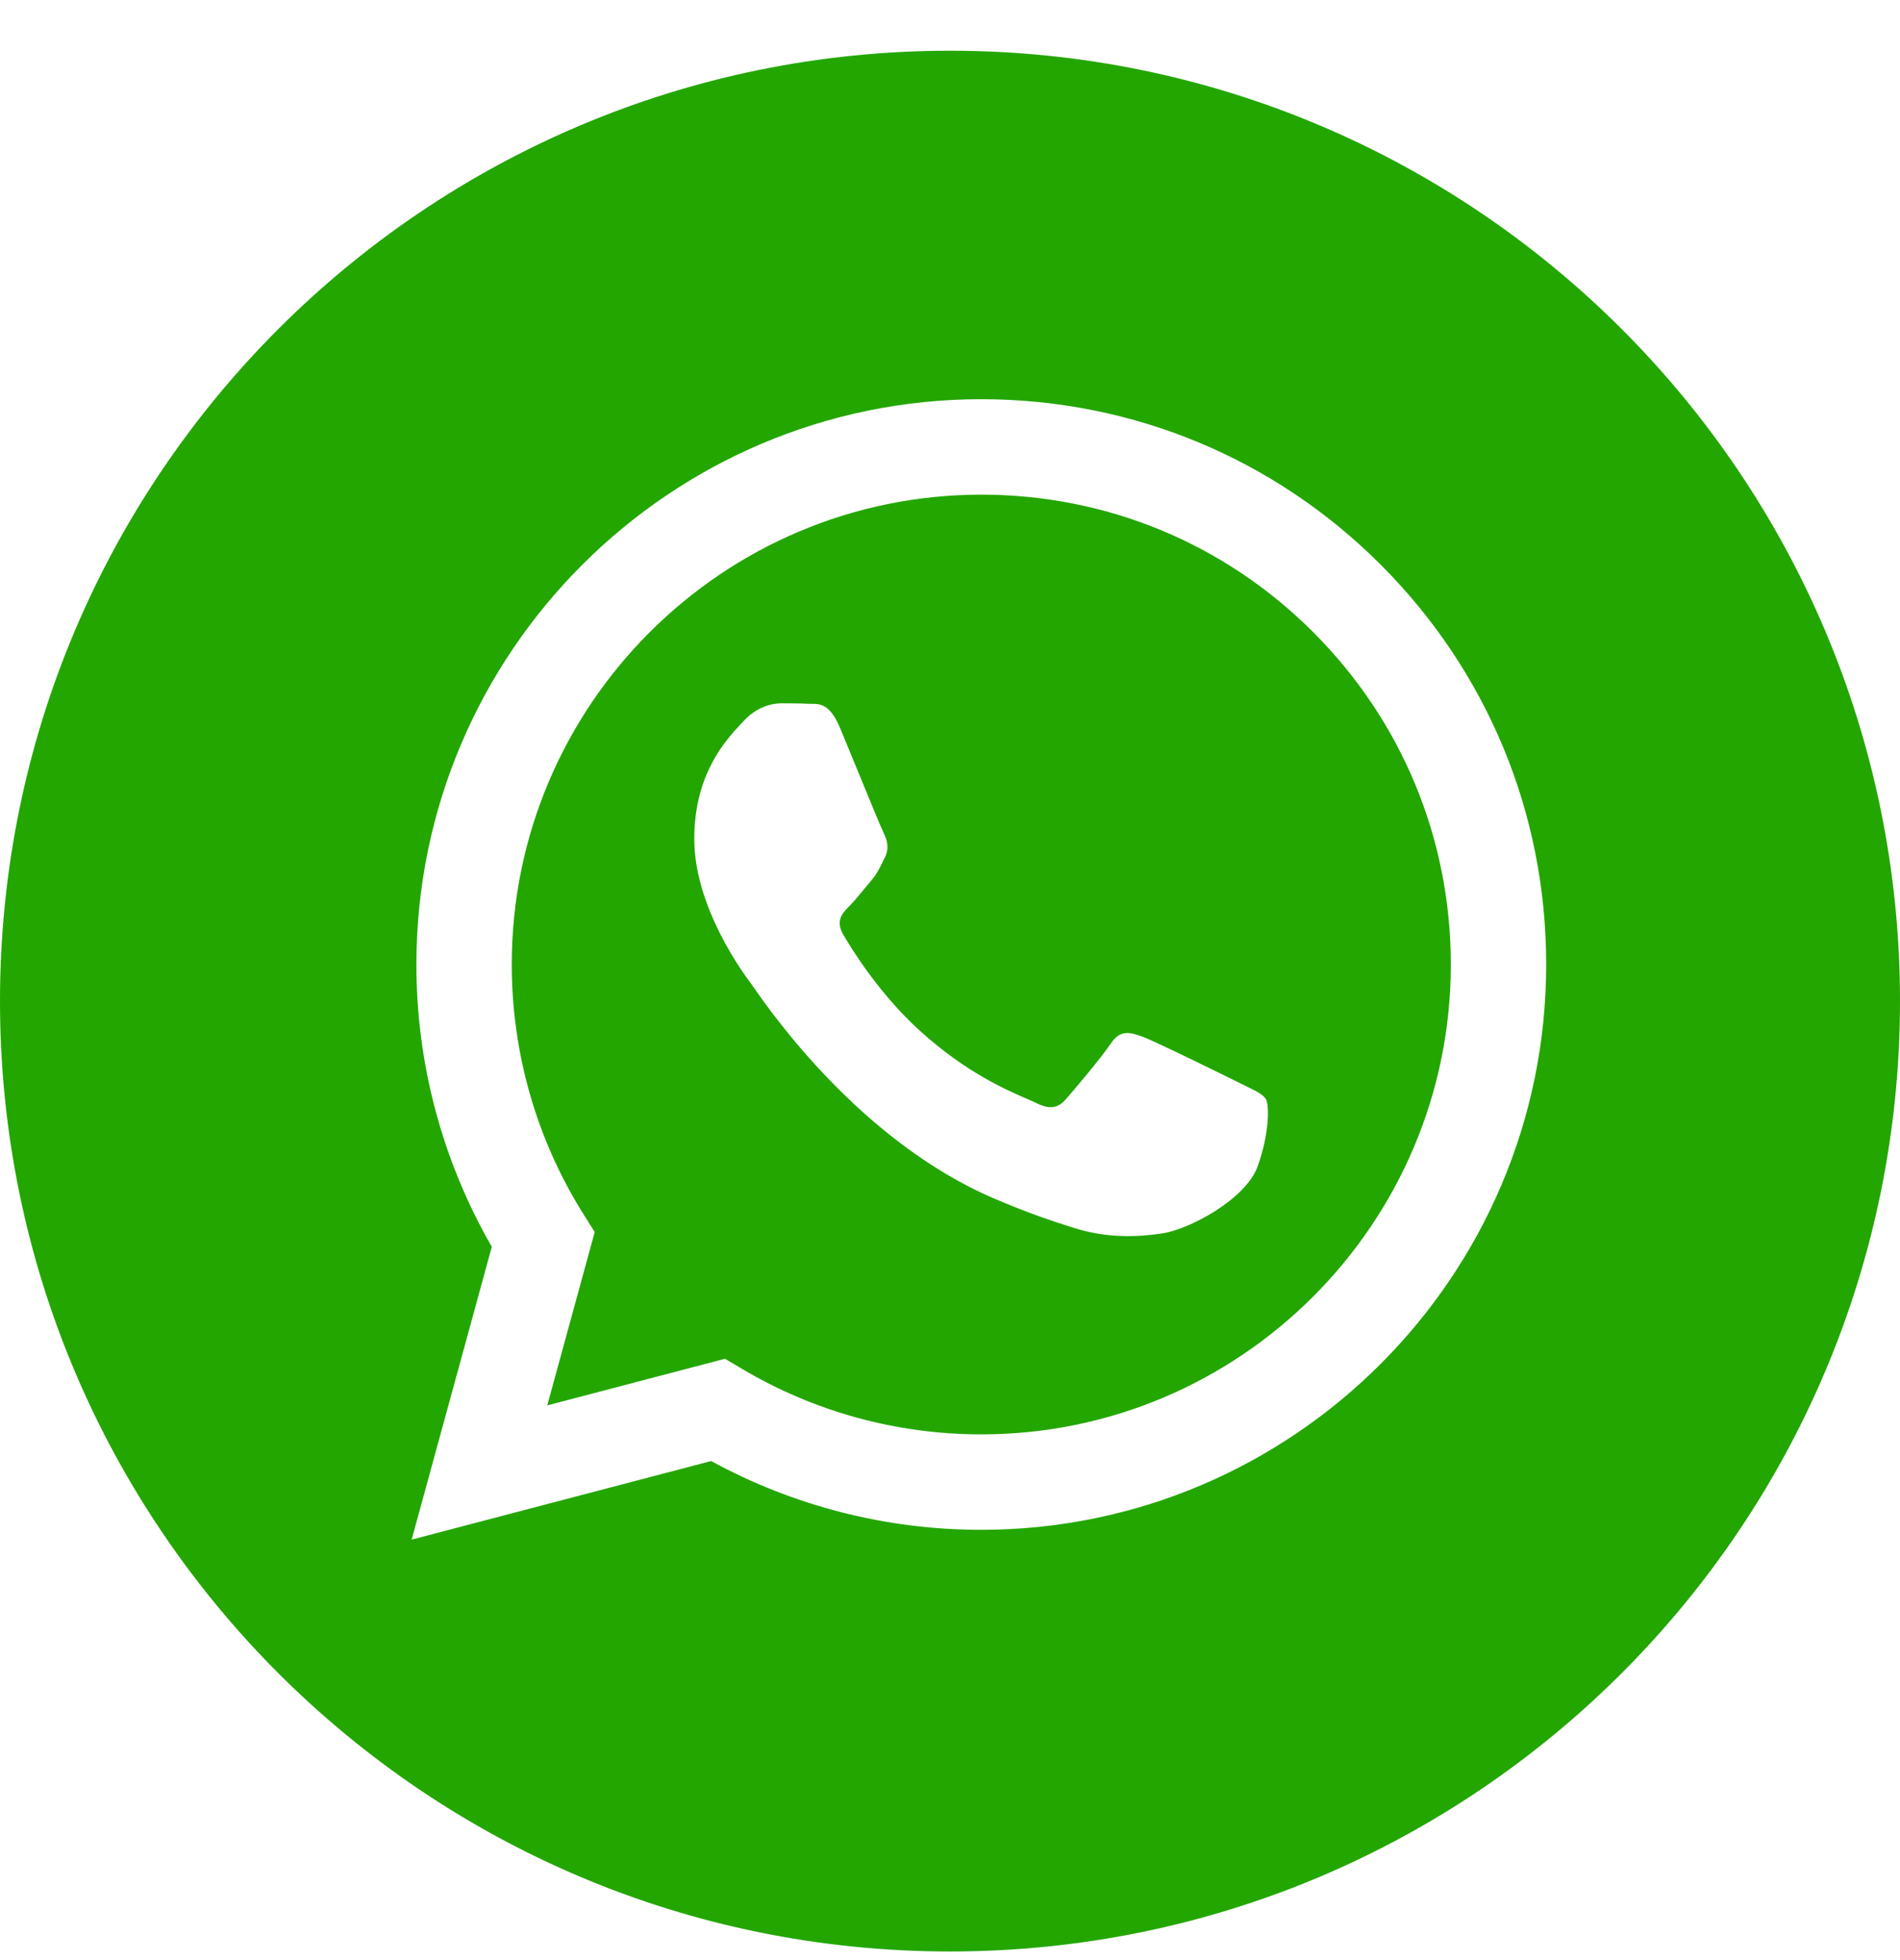 <svg width="32" height="33" viewBox="0 0 32 33" fill="none" xmlns="http://www.w3.org/2000/svg">
<path fill-rule="evenodd" clip-rule="evenodd" d="M0 16.855C0 25.691 7.163 32.855 16 32.855C24.837 32.855 32 25.691 32 16.855C32 8.018 24.837 0.854 16 0.854C7.163 0.854 0 8.018 0 16.855ZM26.041 16.242C26.039 21.487 21.773 25.754 16.527 25.756H16.523C14.931 25.756 13.367 25.356 11.977 24.598L6.933 25.921L8.283 20.991C7.451 19.548 7.012 17.912 7.013 16.235C7.015 10.989 11.283 6.721 16.527 6.721C19.072 6.722 21.461 7.713 23.258 9.511C25.054 11.31 26.043 13.7 26.041 16.242Z" fill="#23A600"/>
<path fill-rule="evenodd" clip-rule="evenodd" d="M9.217 23.661L12.21 22.876L12.499 23.047C13.713 23.768 15.105 24.149 16.524 24.149H16.527C20.886 24.149 24.433 20.602 24.435 16.242C24.436 14.129 23.614 12.142 22.121 10.647C20.628 9.152 18.642 8.329 16.53 8.328C12.168 8.328 8.621 11.875 8.619 16.235C8.619 17.729 9.037 19.185 9.828 20.444L10.016 20.743L9.217 23.661ZM20.995 18.291C21.16 18.371 21.272 18.425 21.32 18.505C21.38 18.604 21.38 19.08 21.182 19.635C20.983 20.19 20.034 20.697 19.577 20.765C19.167 20.827 18.649 20.852 18.08 20.671C17.734 20.562 17.292 20.415 16.724 20.17C14.496 19.208 12.99 17.048 12.705 16.64C12.685 16.611 12.671 16.591 12.663 16.581L12.662 16.578C12.536 16.41 11.693 15.286 11.693 14.122C11.693 13.027 12.231 12.453 12.478 12.188C12.495 12.17 12.511 12.154 12.525 12.139C12.743 11.9 13 11.841 13.159 11.841C13.317 11.841 13.476 11.842 13.614 11.849C13.631 11.85 13.649 11.85 13.668 11.85C13.806 11.849 13.979 11.848 14.149 12.258C14.215 12.415 14.311 12.649 14.412 12.895C14.616 13.393 14.842 13.943 14.882 14.023C14.941 14.142 14.981 14.28 14.902 14.439C14.89 14.463 14.879 14.485 14.868 14.507C14.809 14.628 14.765 14.718 14.664 14.836C14.624 14.882 14.583 14.932 14.542 14.982C14.461 15.082 14.379 15.181 14.308 15.252C14.189 15.371 14.065 15.499 14.203 15.737C14.342 15.975 14.819 16.754 15.526 17.384C16.285 18.062 16.946 18.348 17.28 18.493C17.346 18.522 17.399 18.545 17.438 18.564C17.675 18.683 17.814 18.663 17.953 18.505C18.091 18.346 18.547 17.81 18.705 17.573C18.864 17.334 19.022 17.374 19.24 17.453C19.458 17.533 20.627 18.108 20.865 18.227C20.911 18.25 20.954 18.271 20.995 18.291Z" fill="#23A600"/>
</svg>
